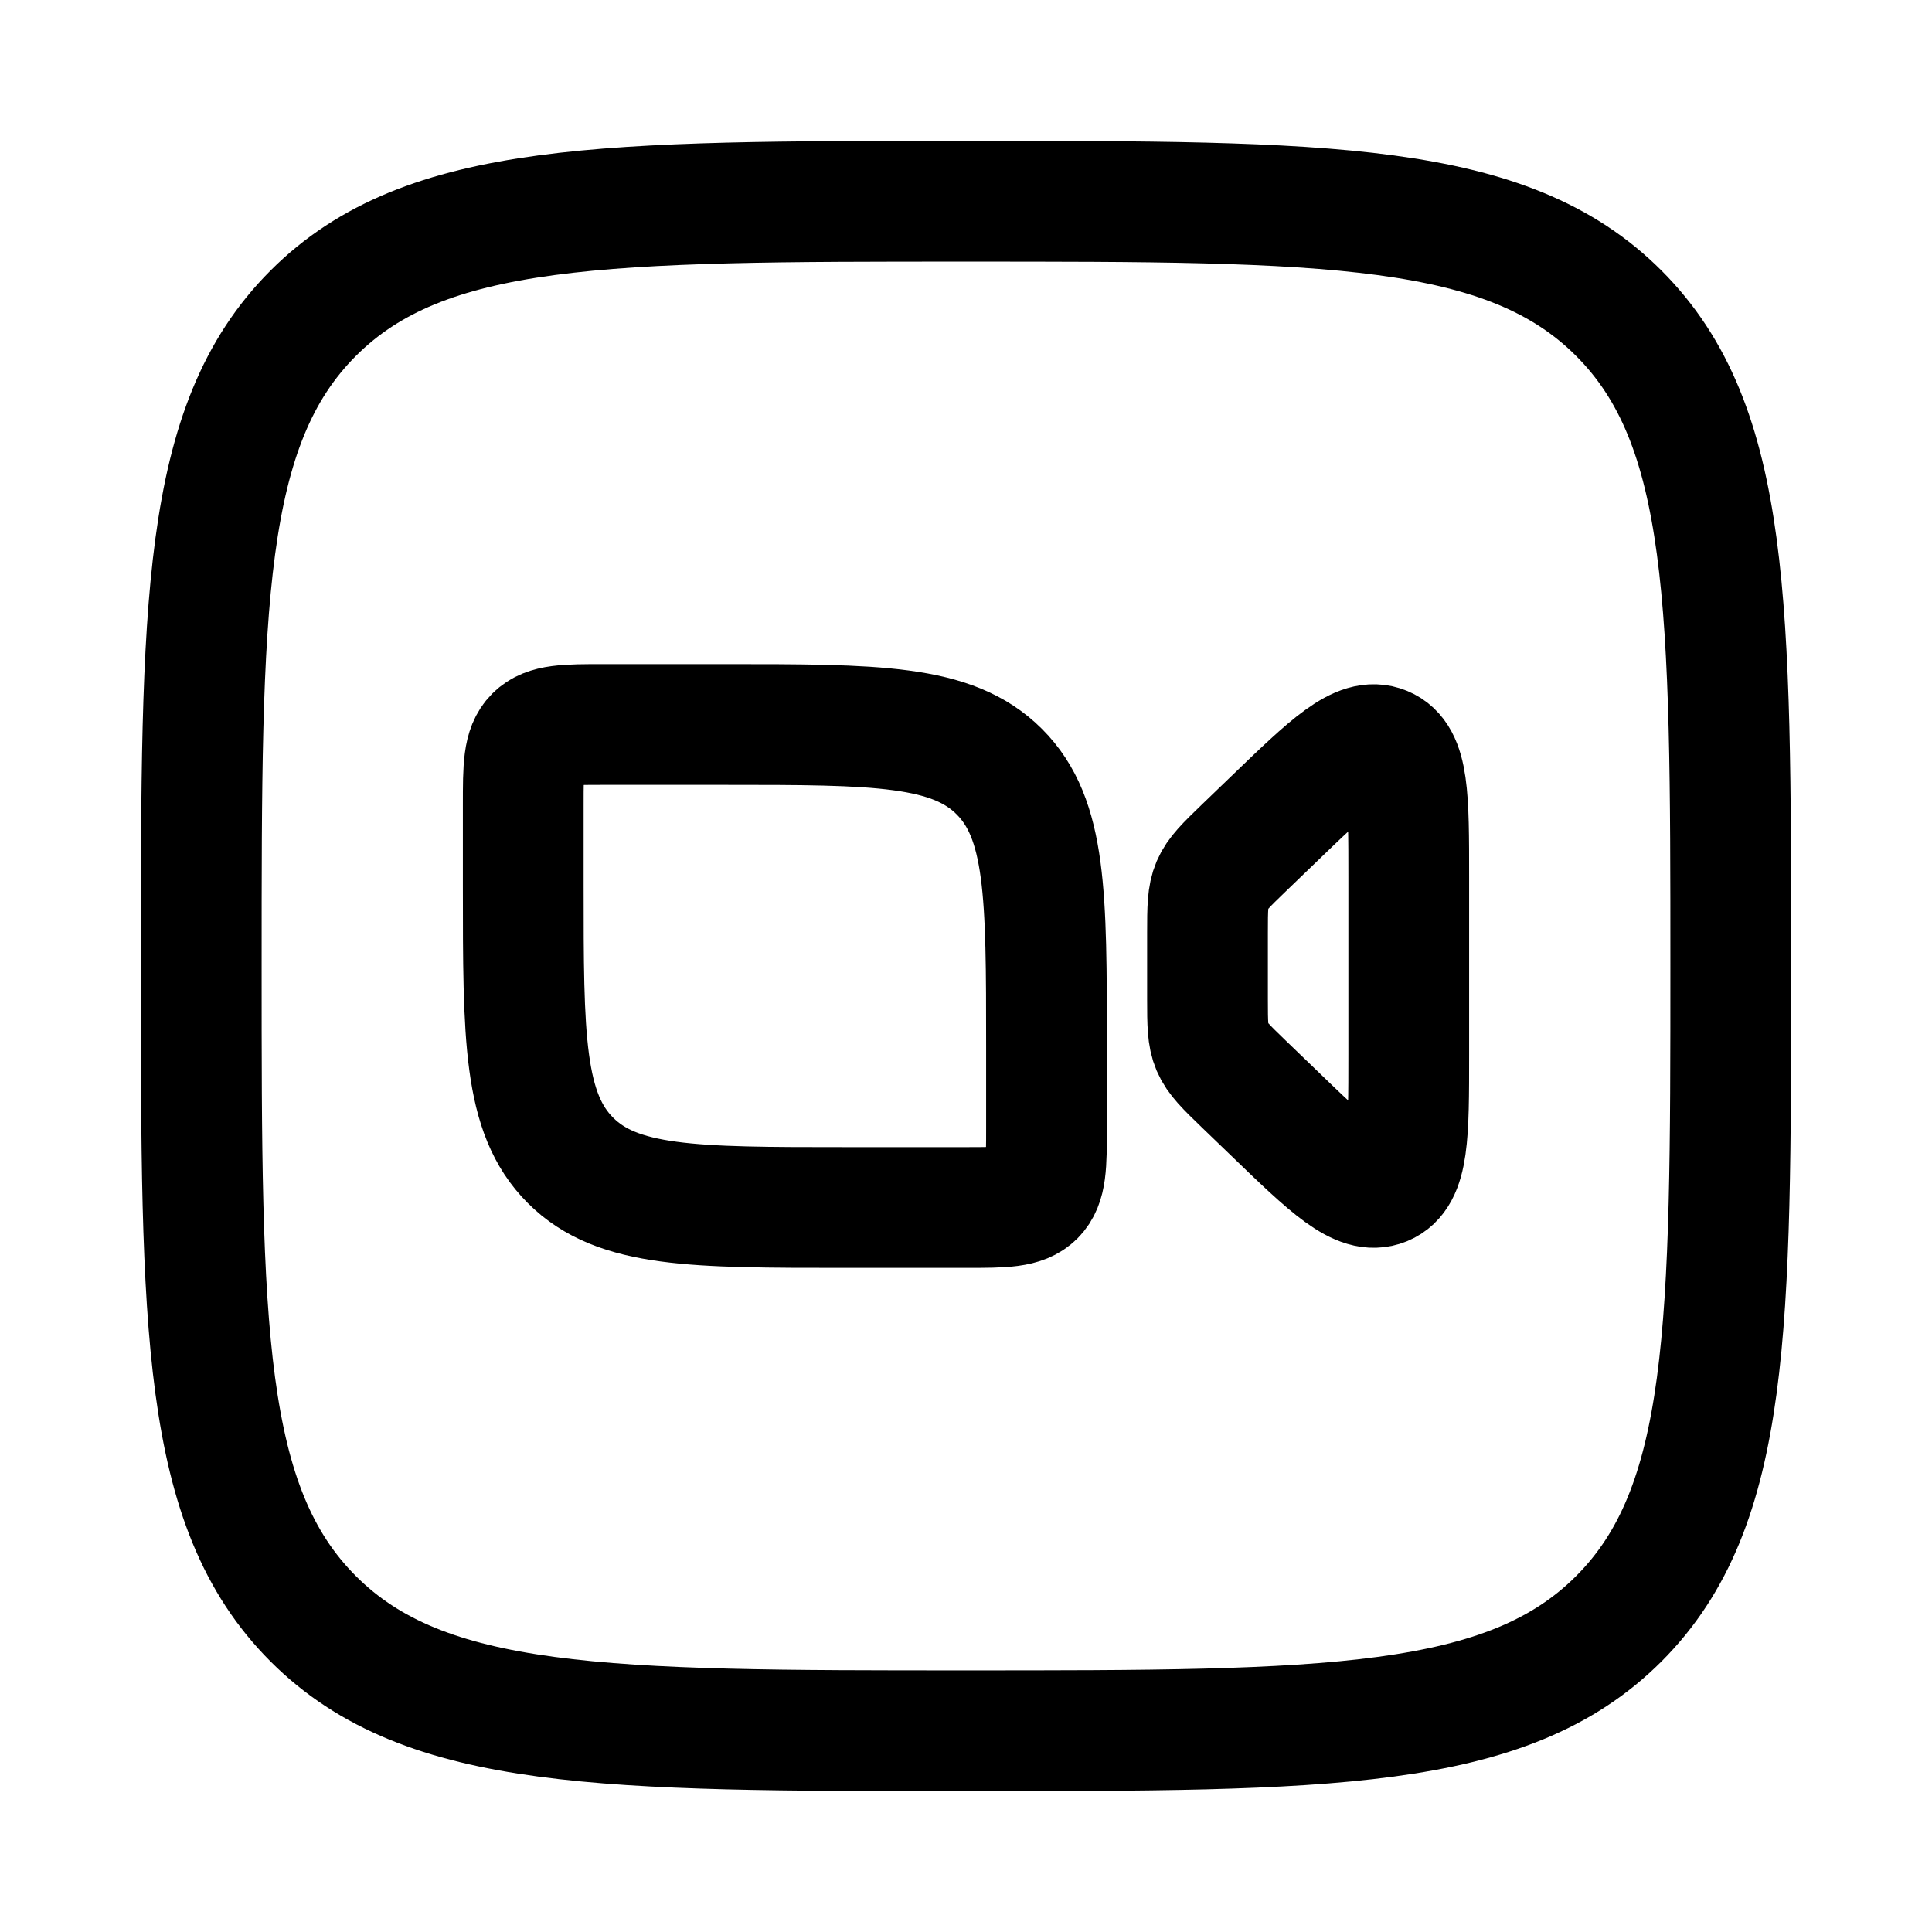 <svg xmlns="http://www.w3.org/2000/svg" xmlns:xlink="http://www.w3.org/1999/xlink" width="24" height="24" viewBox="0 0 24 24"><g fill="none" stroke="currentColor" stroke-linecap="round" stroke-linejoin="round" stroke-width="1.5" color="currentColor"><path d="M2.5 12c0-4.478 0-6.718 1.391-8.109S7.521 2.5 12 2.5c4.478 0 6.718 0 8.109 1.391S21.5 7.521 21.5 12c0 4.478 0 6.718-1.391 8.109S16.479 21.5 12 21.5c-4.478 0-6.718 0-8.109-1.391S2.5 16.479 2.5 12"/><path d="M6.5 11v-1c0-.471 0-.707.146-.854C6.793 9 7.03 9 7.5 9H9c1.886 0 2.828 0 3.414.586S13 11.114 13 13v1c0 .471 0 .707-.146.854C12.707 15 12.47 15 12 15h-1.5c-1.886 0-2.828 0-3.414-.586S6.5 12.886 6.5 11m8.95-.465l.35-.337c.725-.7 1.087-1.049 1.394-.922s.306.625.306 1.624v2.2c0 .999 0 1.498-.306 1.625c-.307.126-.67-.223-1.394-.923l-.35-.337c-.444-.428-.45-.442-.45-1.053v-.824c0-.61.006-.625.45-1.053"/></g></svg>